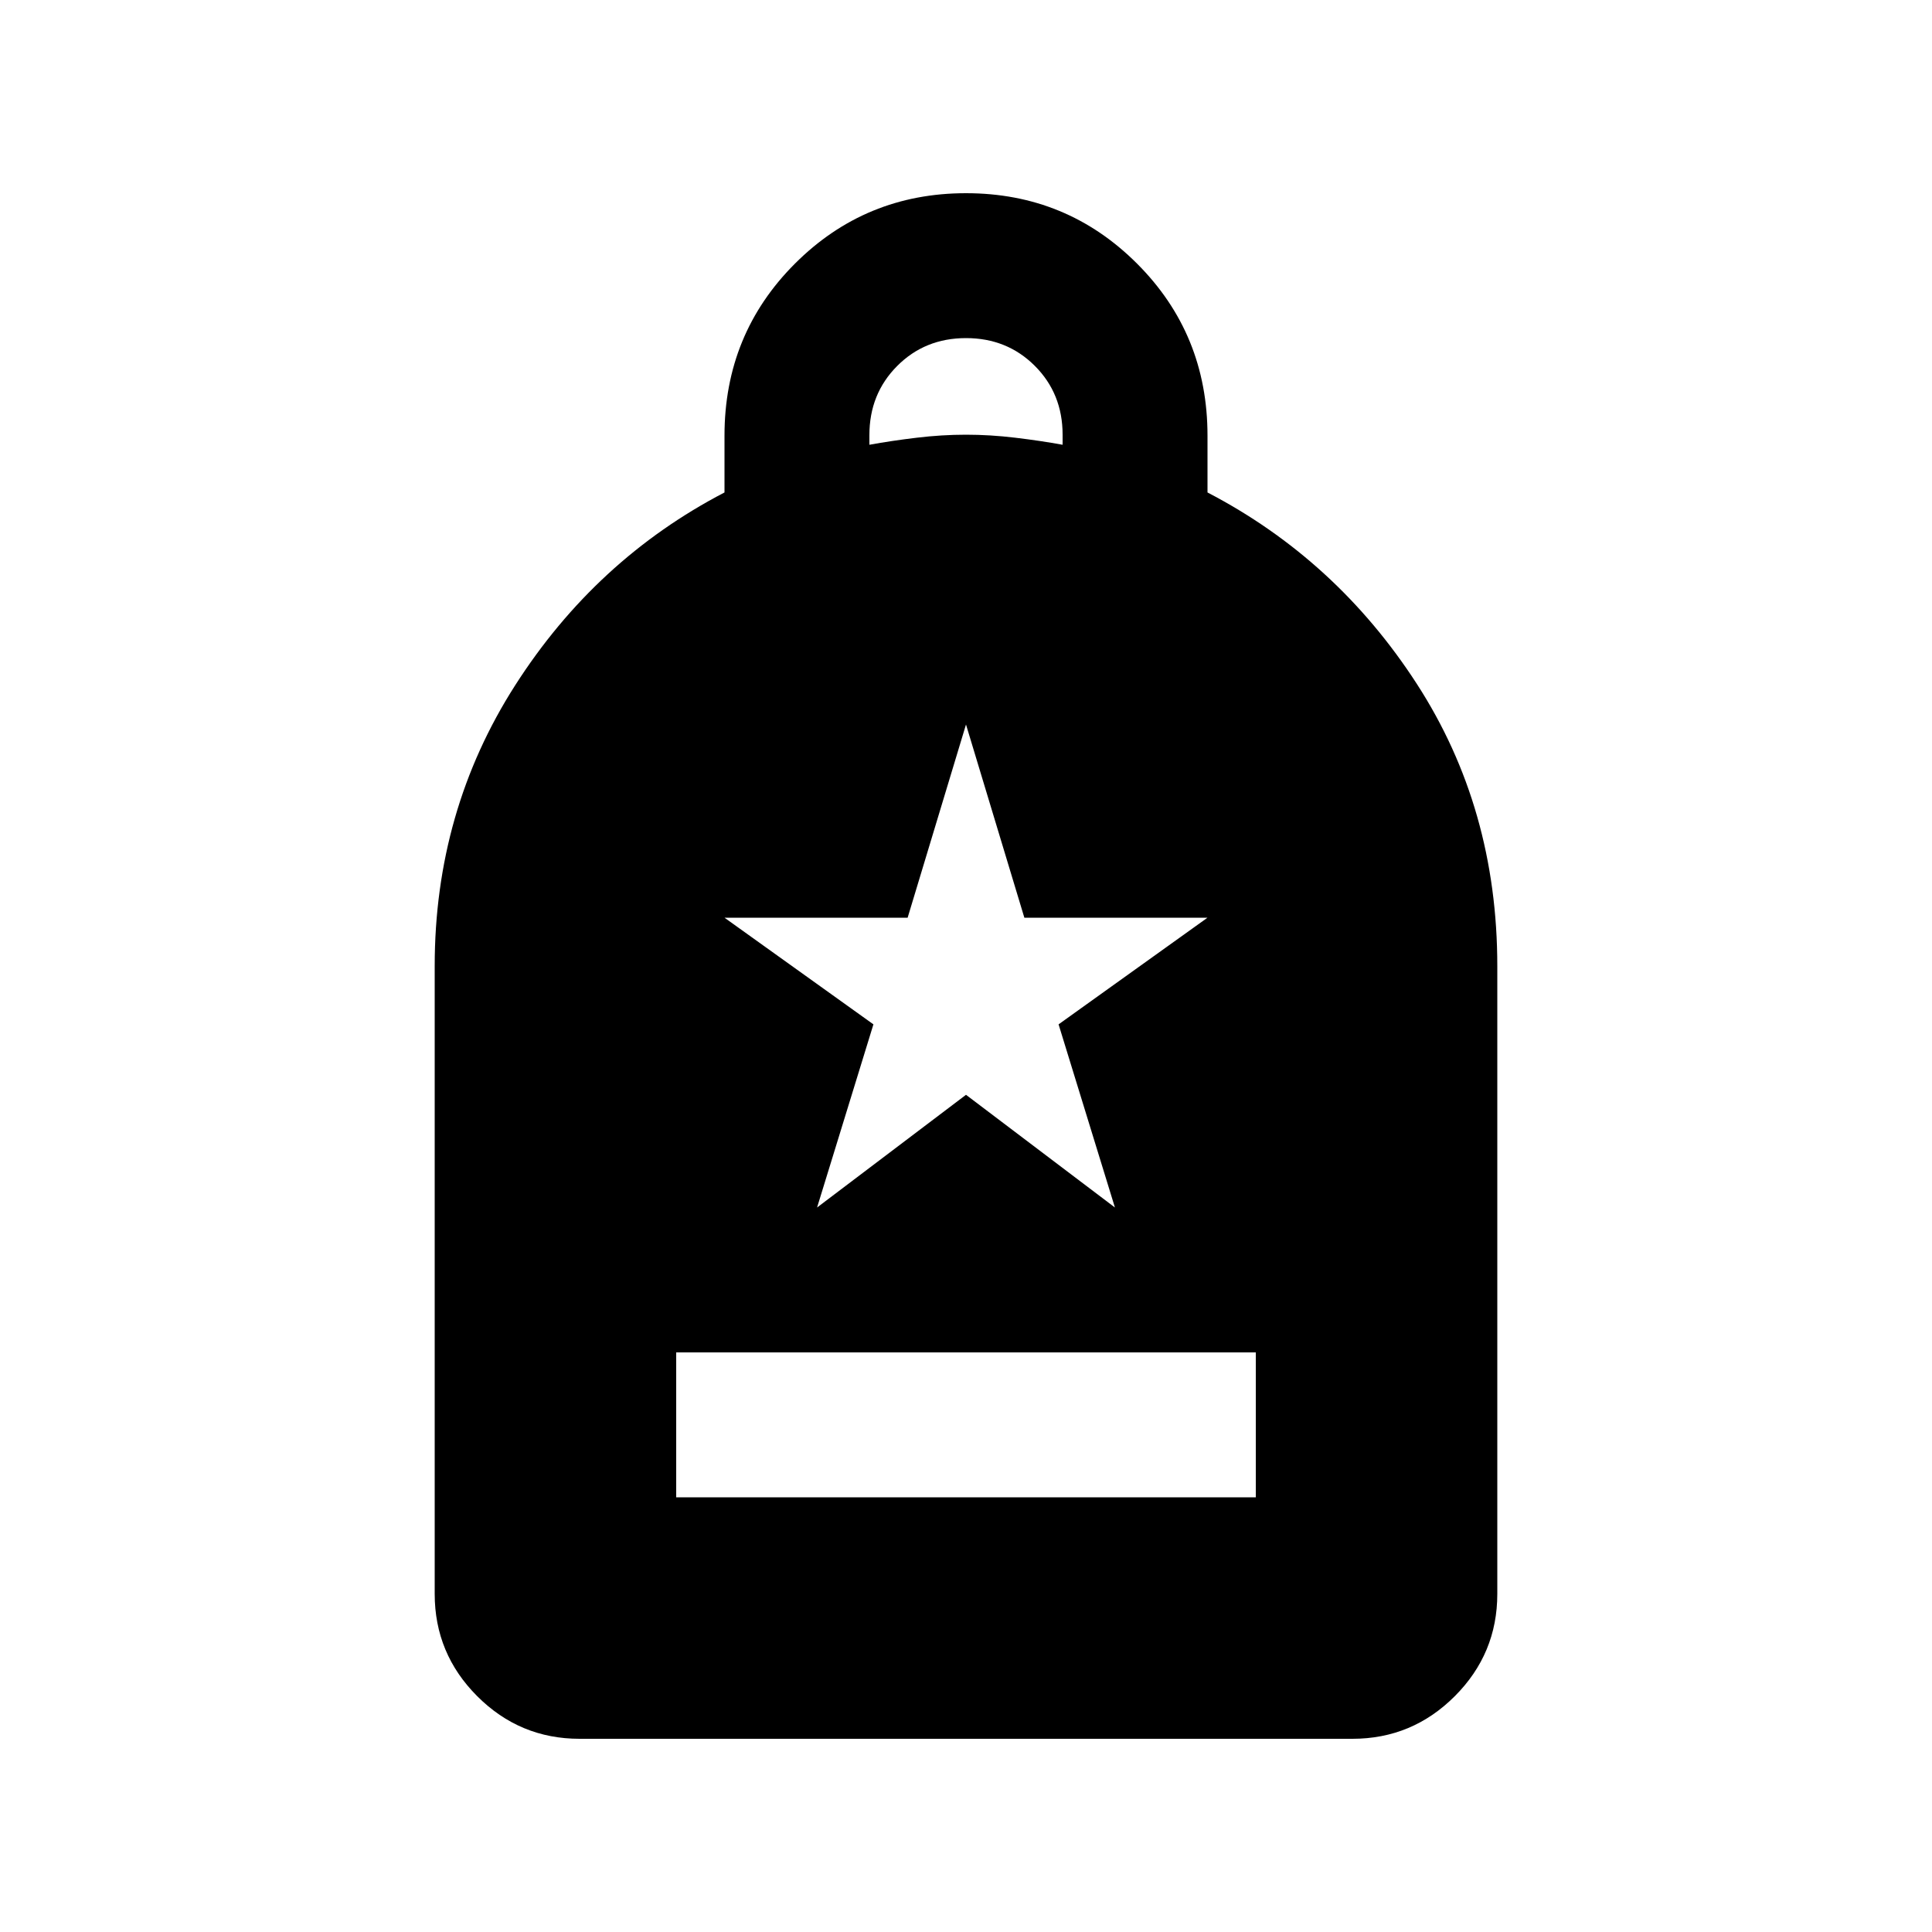 <svg xmlns="http://www.w3.org/2000/svg" height="20" viewBox="0 -960 960 960" width="20"><path d="M336-216h288v-72H336v72ZM288-96q-29.7 0-50.85-21.15Q216-138.3 216-168v-312q0-77 40-139.5t104-95.797v-28.253Q360-794 395-829t85-35q50 0 85 35t35 85.45v28.253Q664-682 704-620.201 744-558.402 744-480v312q0 29.7-21.15 50.85Q701.7-96 672-96H288Zm144-643q11-2 23.5-3.5T480-744q12 0 24.5 1.5T528-739v-5q0-20.4-13.8-34.2Q500.4-792 480-792q-20.4 0-34.2 13.852-13.8 13.853-13.8 34.33V-739Zm-26 379 74-56 74 56-28-91 74-53h-91l-29-96-29 96h-91l74 53-28 91Z"/></svg>